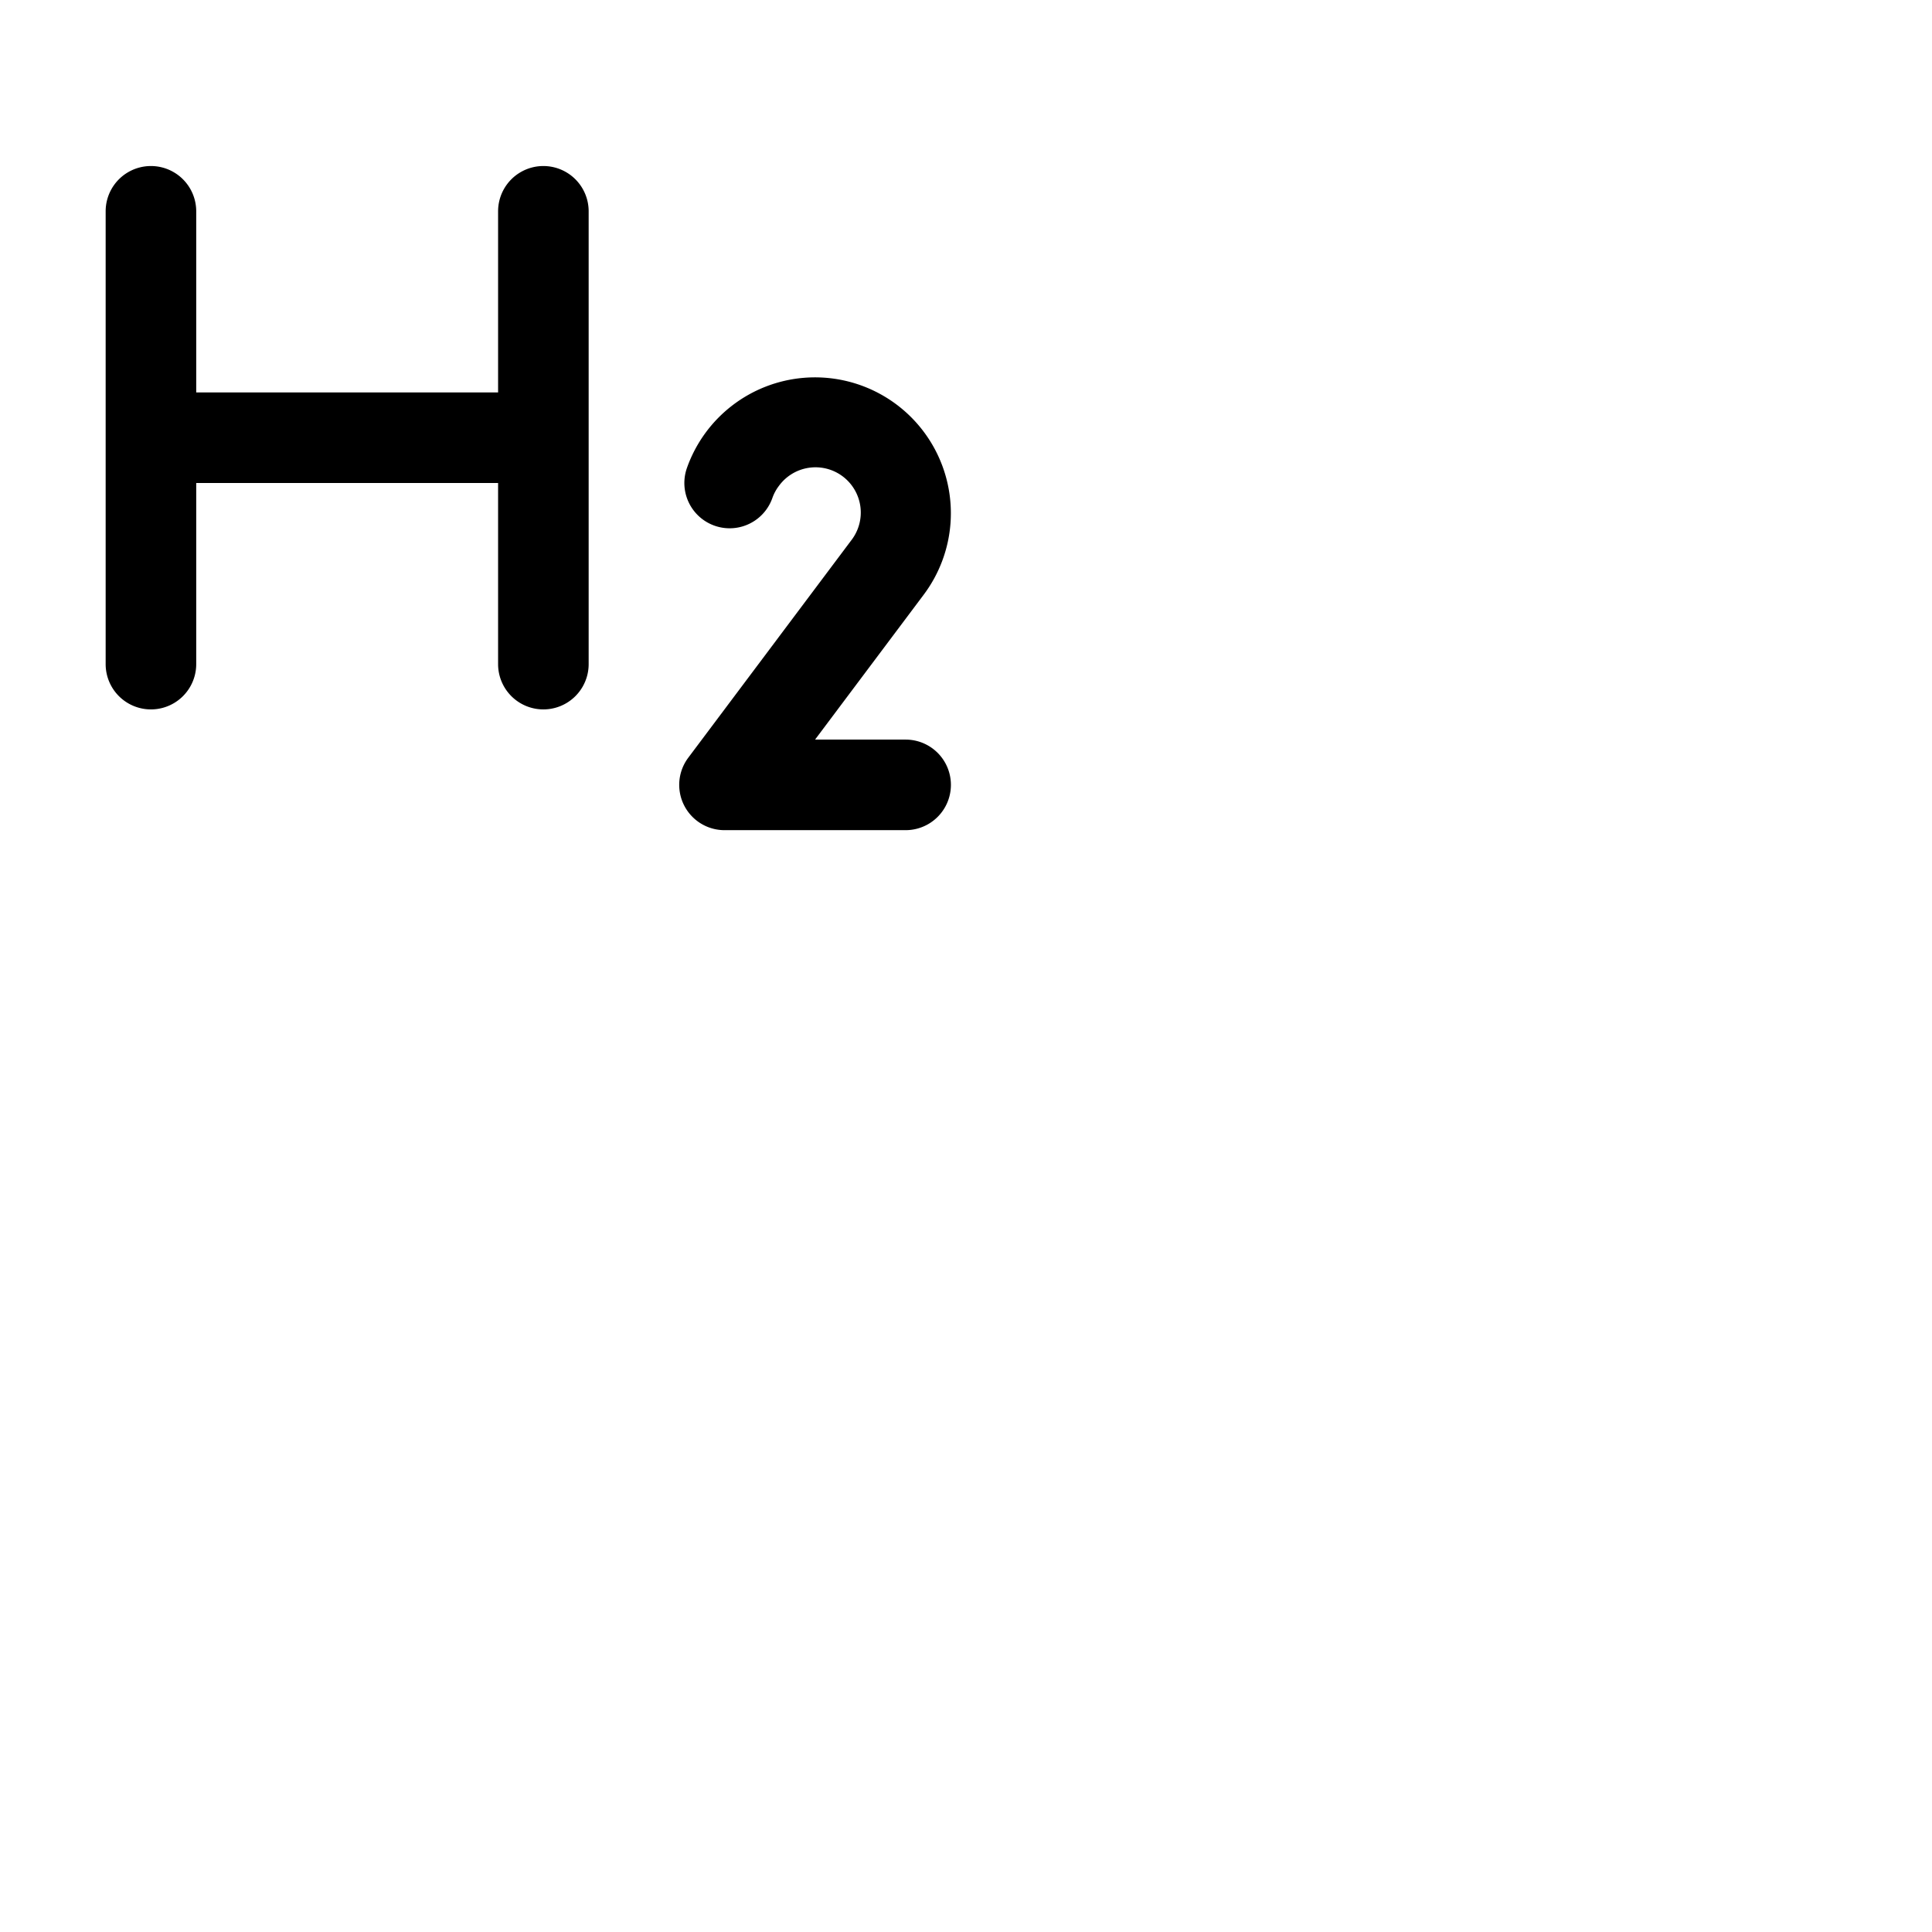 <svg xmlns="http://www.w3.org/2000/svg" version="1.1" viewBox="0 0 512 512" fill="currentColor"><path fill="currentColor" d="M156 56v120a12 12 0 0 1-24 0v-48H52v48a12 12 0 0 1-24 0V56a12 12 0 0 1 24 0v48h80V56a12 12 0 0 1 24 0m84 140h-24l28.74-38.33A36 36 0 1 0 182.05 124a12 12 0 0 0 22.63 8a11.67 11.67 0 0 1 1.73-3.22a12 12 0 1 1 19.15 14.46L182.4 200.8A12 12 0 0 0 192 220h48a12 12 0 0 0 0-24"/></svg>